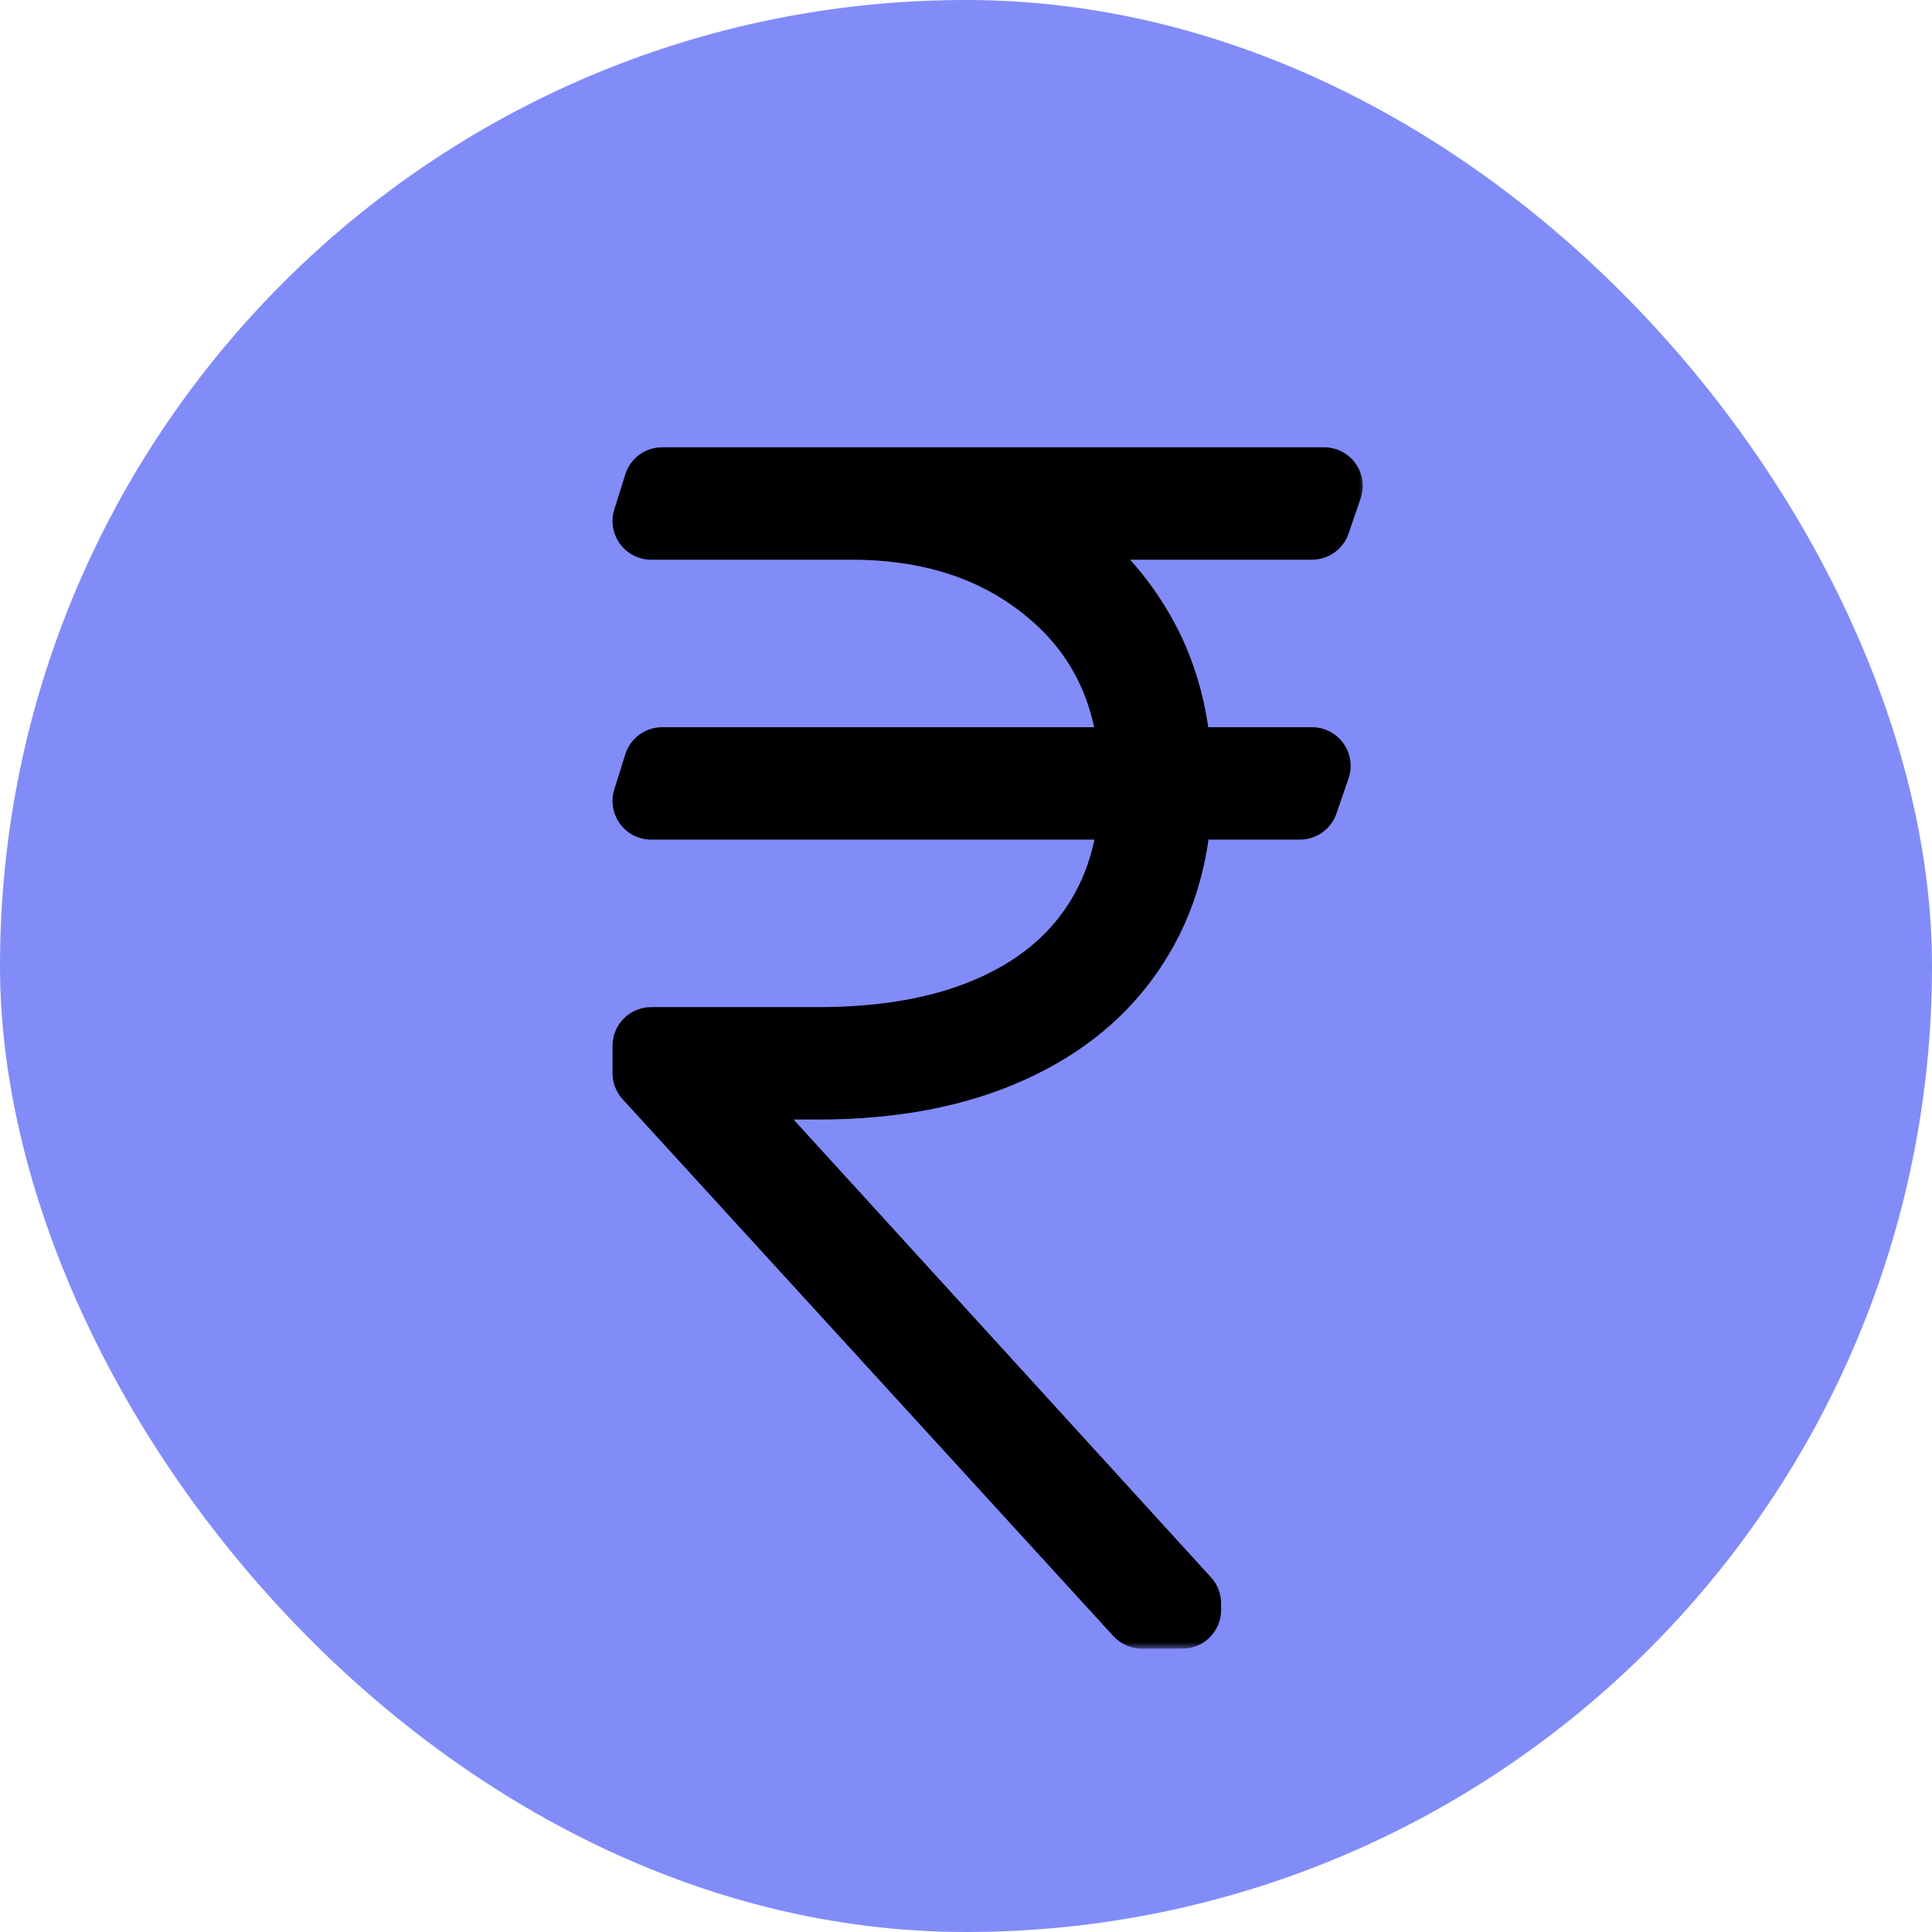 <svg width="150" height="150" viewBox="0 0 150 150" fill="none" xmlns="http://www.w3.org/2000/svg">
<rect width="150" height="150" rx="75" fill="#818CF8"/>
<mask id="path-2-outside-1_15_19" maskUnits="userSpaceOnUse" x="47" y="34" width="59" height="94" fill="black">
<rect fill="white" x="47" y="34" width="59" height="94"/>
<path d="M101.864 59.46L100.926 62.188H50.557L51.409 59.46H101.864ZM88.653 125L50.557 83.324V81.193H63.511C68.739 81.193 73.199 80.398 76.892 78.807C80.614 77.216 83.454 74.915 85.415 71.903C87.403 68.864 88.398 65.199 88.398 60.909C88.398 54.631 86.31 49.659 82.133 45.994C77.957 42.301 72.602 40.455 66.068 40.455H50.557L51.409 37.727H66.068C70.954 37.727 75.273 38.679 79.023 40.582C82.801 42.486 85.756 45.17 87.886 48.636C90.046 52.102 91.125 56.193 91.125 60.909C91.125 65.682 90.003 69.787 87.758 73.224C85.543 76.662 82.361 79.304 78.213 81.151C74.094 82.997 69.193 83.921 63.511 83.921H54.818L91.807 124.489V125H88.653ZM102.801 37.727L101.864 40.455H53.284L53.625 37.727H102.801Z"/>
</mask>
<path d="M101.864 59.46L100.926 62.188H50.557L51.409 59.46H101.864ZM88.653 125L50.557 83.324V81.193H63.511C68.739 81.193 73.199 80.398 76.892 78.807C80.614 77.216 83.454 74.915 85.415 71.903C87.403 68.864 88.398 65.199 88.398 60.909C88.398 54.631 86.31 49.659 82.133 45.994C77.957 42.301 72.602 40.455 66.068 40.455H50.557L51.409 37.727H66.068C70.954 37.727 75.273 38.679 79.023 40.582C82.801 42.486 85.756 45.17 87.886 48.636C90.046 52.102 91.125 56.193 91.125 60.909C91.125 65.682 90.003 69.787 87.758 73.224C85.543 76.662 82.361 79.304 78.213 81.151C74.094 82.997 69.193 83.921 63.511 83.921H54.818L91.807 124.489V125H88.653ZM102.801 37.727L101.864 40.455H53.284L53.625 37.727H102.801Z" fill="black"/>
<path d="M101.864 59.46L104.701 60.435C105.016 59.519 104.869 58.506 104.306 57.718C103.742 56.928 102.833 56.46 101.864 56.46V59.46ZM100.926 62.188V65.188C102.207 65.188 103.347 64.374 103.763 63.163L100.926 62.188ZM50.557 62.188L47.693 61.293C47.409 62.204 47.574 63.196 48.14 63.965C48.705 64.733 49.602 65.188 50.557 65.188V62.188ZM51.409 59.46V56.46C50.097 56.46 48.937 57.313 48.546 58.565L51.409 59.46ZM88.653 125L86.439 127.024C87.007 127.646 87.811 128 88.653 128V125ZM50.557 83.324H47.557C47.557 84.073 47.837 84.795 48.343 85.348L50.557 83.324ZM50.557 81.193V78.193C48.9 78.193 47.557 79.536 47.557 81.193H50.557ZM76.892 78.807L75.713 76.048L75.705 76.052L76.892 78.807ZM85.415 71.903L82.904 70.261L82.9 70.267L85.415 71.903ZM82.133 45.994L80.146 48.242L80.155 48.249L82.133 45.994ZM50.557 40.455L47.693 39.56C47.409 40.471 47.574 41.463 48.14 42.231C48.705 43.001 49.602 43.455 50.557 43.455V40.455ZM51.409 37.727V34.727C50.097 34.727 48.937 35.58 48.546 36.832L51.409 37.727ZM79.023 40.582L77.665 43.258L77.673 43.262L79.023 40.582ZM87.886 48.636L85.331 50.208C85.334 50.212 85.337 50.218 85.34 50.223L87.886 48.636ZM87.758 73.224L85.246 71.584C85.243 71.589 85.24 71.594 85.237 71.599L87.758 73.224ZM78.213 81.151L76.993 78.41L76.986 78.413L78.213 81.151ZM54.818 83.921V80.921C53.63 80.921 52.554 81.622 52.074 82.709C51.594 83.796 51.801 85.064 52.601 85.942L54.818 83.921ZM91.807 124.489H94.807C94.807 123.741 94.528 123.02 94.024 122.467L91.807 124.489ZM91.807 125V128C93.464 128 94.807 126.657 94.807 125H91.807ZM102.801 37.727L105.638 38.703C105.953 37.786 105.806 36.773 105.243 35.984C104.68 35.196 103.77 34.727 102.801 34.727V37.727ZM101.864 40.455V43.455C103.145 43.455 104.284 42.641 104.701 41.43L101.864 40.455ZM53.284 40.455L50.307 40.082C50.2 40.936 50.466 41.795 51.035 42.44C51.605 43.085 52.424 43.455 53.284 43.455V40.455ZM53.625 37.727V34.727C52.112 34.727 50.836 35.854 50.648 37.355L53.625 37.727ZM99.027 58.485L98.089 61.212L103.763 63.163L104.701 60.435L99.027 58.485ZM100.926 59.188H50.557V65.188H100.926V59.188ZM53.42 63.082L54.273 60.355L48.546 58.565L47.693 61.293L53.42 63.082ZM51.409 62.46H101.864V56.46H51.409V62.46ZM90.868 122.976L52.771 81.3L48.343 85.348L86.439 127.024L90.868 122.976ZM53.557 83.324V81.193H47.557V83.324H53.557ZM50.557 84.193H63.511V78.193H50.557V84.193ZM63.511 84.193C69.03 84.193 73.917 83.355 78.079 81.562L75.705 76.052C72.481 77.44 68.447 78.193 63.511 78.193V84.193ZM78.071 81.565C82.268 79.772 85.605 77.111 87.929 73.54L82.9 70.267C81.304 72.719 78.96 74.66 75.713 76.048L78.071 81.565ZM87.925 73.546C90.287 69.935 91.398 65.675 91.398 60.909H85.398C85.398 64.723 84.519 67.792 82.904 70.261L87.925 73.546ZM91.398 60.909C91.398 53.892 89.026 48.051 84.112 43.739L80.155 48.249C83.593 51.267 85.398 55.369 85.398 60.909H91.398ZM84.121 43.747C79.304 39.487 73.201 37.455 66.068 37.455V43.455C72.004 43.455 76.611 45.115 80.146 48.242L84.121 43.747ZM66.068 37.455H50.557V43.455H66.068V37.455ZM53.42 41.349L54.273 38.622L48.546 36.832L47.693 39.56L53.42 41.349ZM51.409 40.727H66.068V34.727H51.409V40.727ZM66.068 40.727C70.559 40.727 74.399 41.6 77.665 43.258L80.381 37.907C76.147 35.758 71.35 34.727 66.068 34.727V40.727ZM77.673 43.262C80.975 44.925 83.503 47.235 85.331 50.208L90.442 47.065C88.008 43.106 84.627 40.046 80.372 37.903L77.673 43.262ZM85.34 50.223C87.159 53.143 88.125 56.665 88.125 60.909H94.125C94.125 55.721 92.932 51.062 90.433 47.05L85.34 50.223ZM88.125 60.909C88.125 65.196 87.123 68.71 85.246 71.584L90.27 74.865C92.882 70.864 94.125 66.167 94.125 60.909H88.125ZM85.237 71.599C83.371 74.493 80.668 76.773 76.993 78.41L79.433 83.891C84.053 81.834 87.714 78.831 90.28 74.85L85.237 71.599ZM76.986 78.413C73.339 80.048 68.876 80.921 63.511 80.921V86.921C69.51 86.921 74.849 85.946 79.44 83.888L76.986 78.413ZM63.511 80.921H54.818V86.921H63.511V80.921ZM52.601 85.942L89.59 126.51L94.024 122.467L57.035 81.899L52.601 85.942ZM88.807 124.489V125H94.807V124.489H88.807ZM91.807 122H88.653V128H91.807V122ZM99.964 36.752L99.027 39.479L104.701 41.43L105.638 38.703L99.964 36.752ZM101.864 37.455H53.284V43.455H101.864V37.455ZM56.261 40.827L56.602 38.099L50.648 37.355L50.307 40.082L56.261 40.827ZM53.625 40.727H102.801V34.727H53.625V40.727Z" fill="black" mask="url(#path-2-outside-1_15_19)"/>
</svg>
